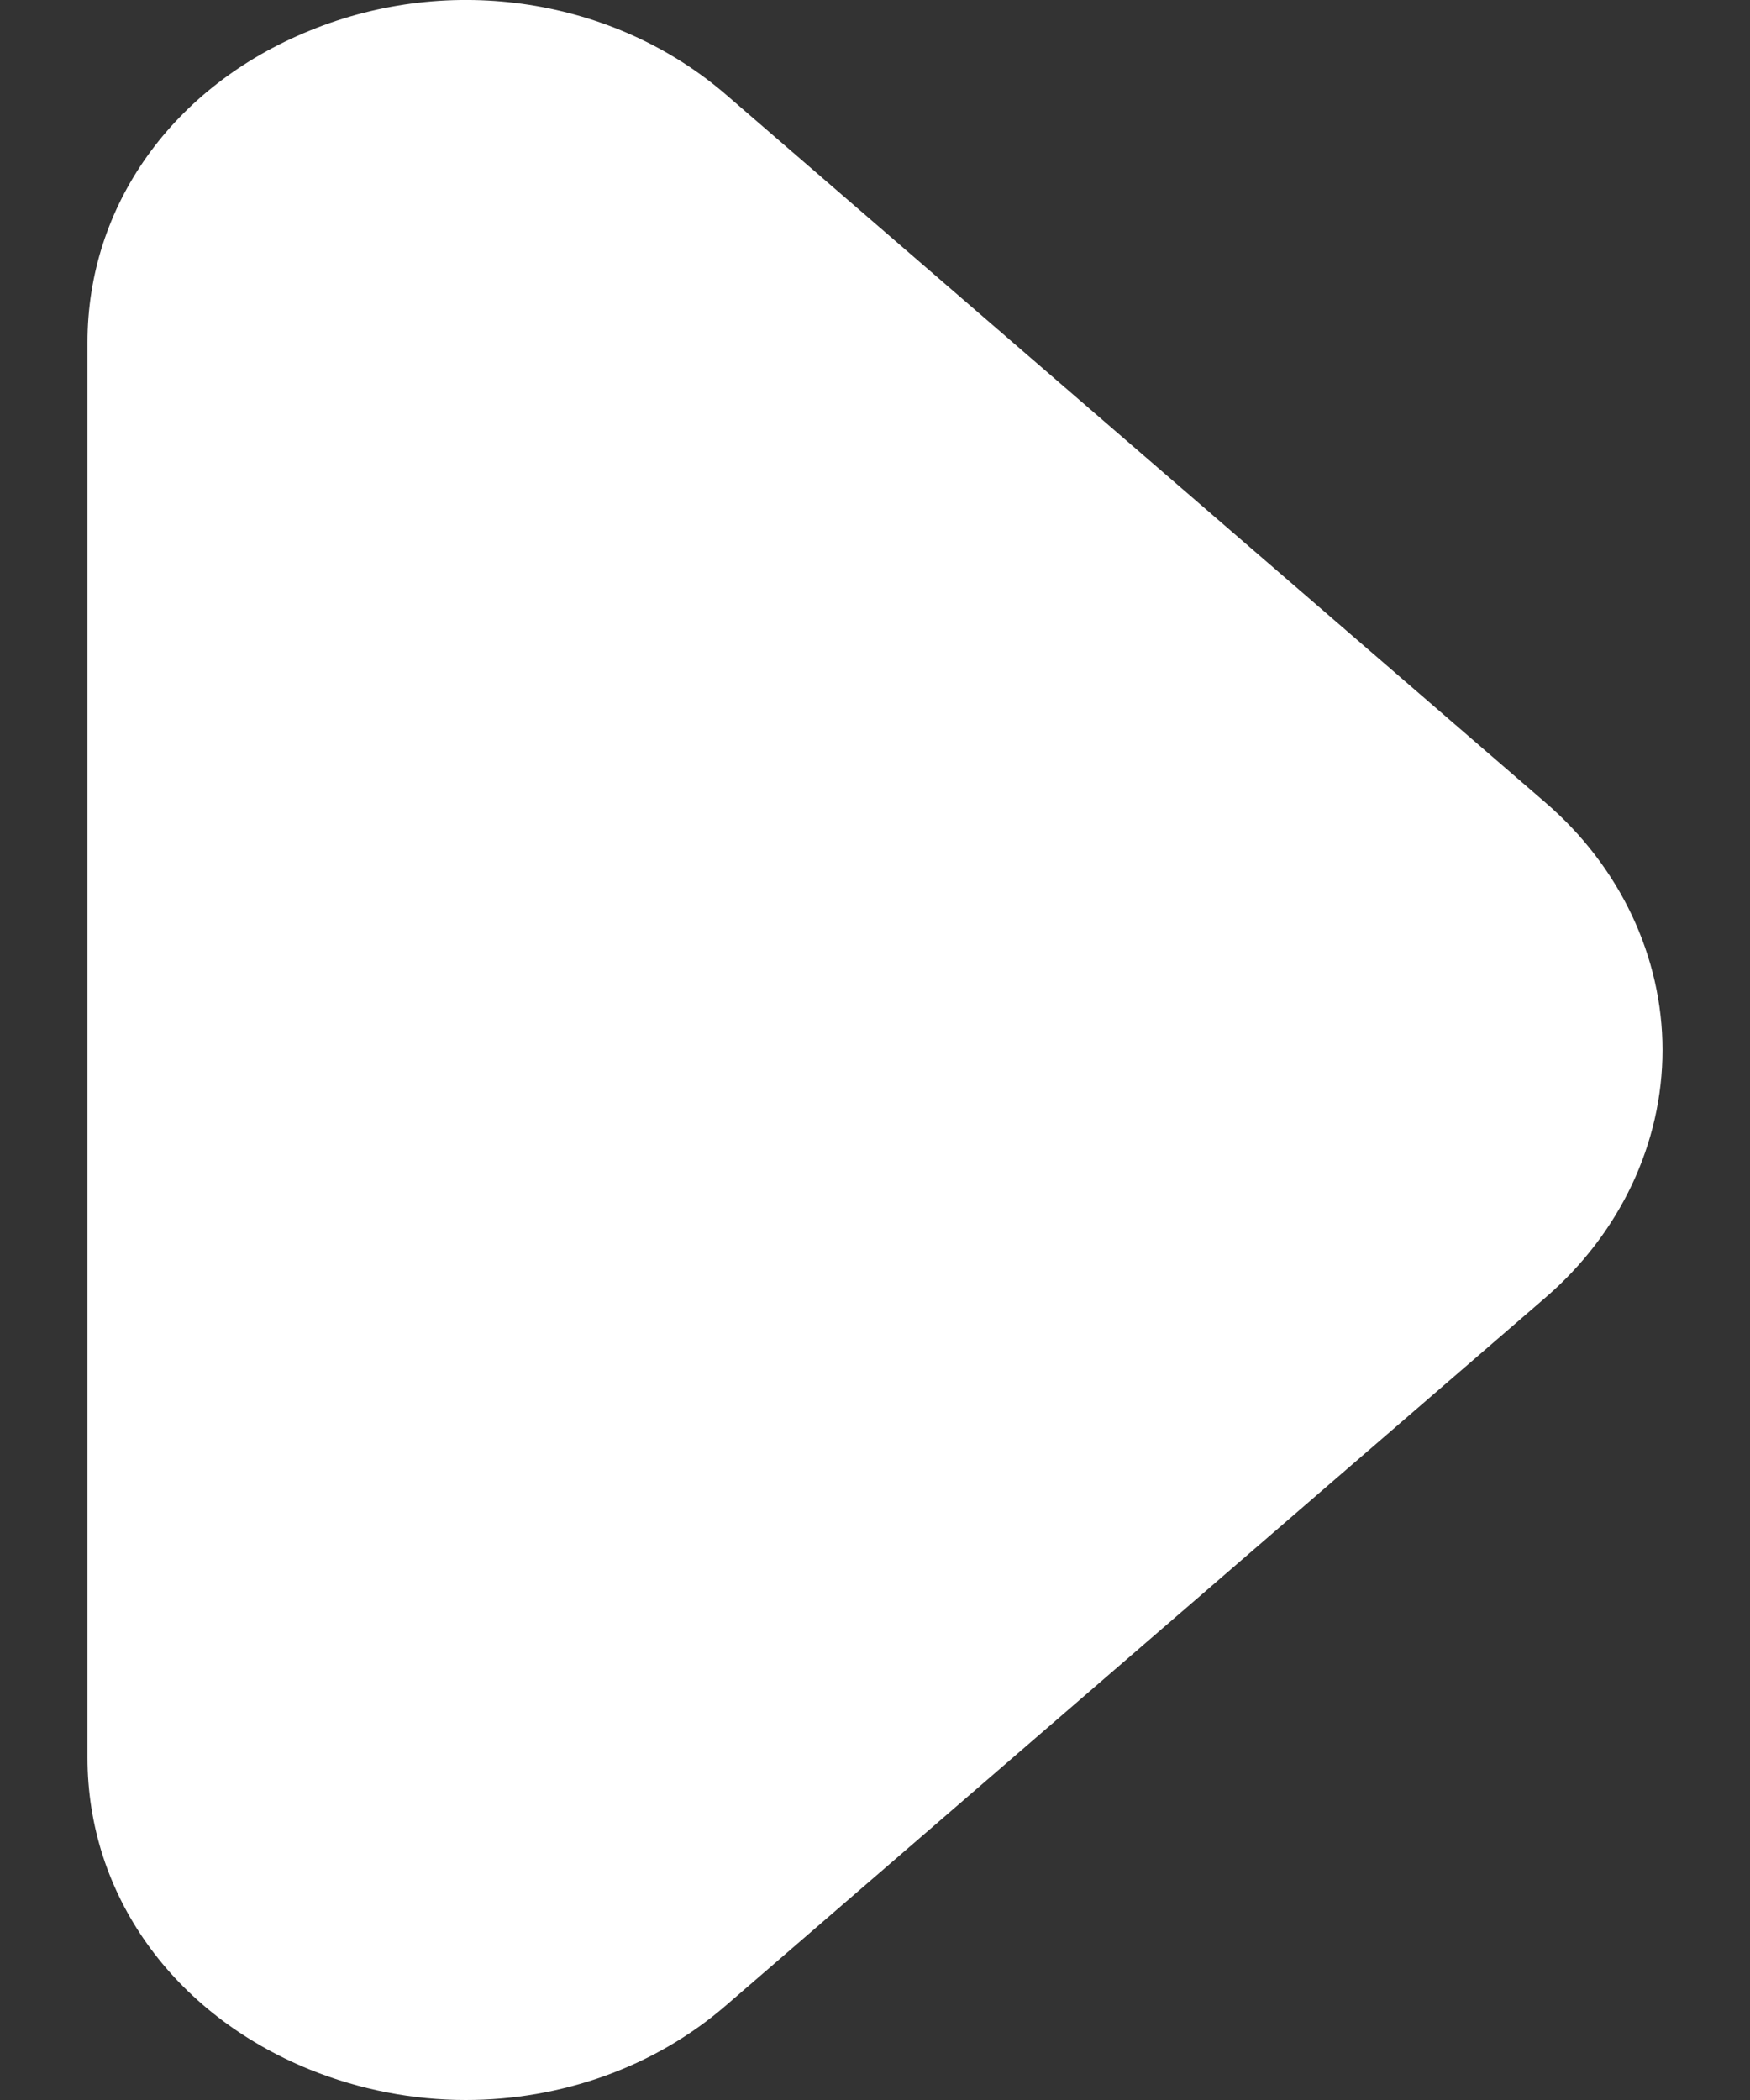 <svg width="10" height="12" viewBox="0 0 10 12" fill="none" xmlns="http://www.w3.org/2000/svg">
<rect x="0" y="0" width="10" height="12" fill="#333333" stroke="none"/>
<path fill-rule="evenodd" clip-rule="evenodd" d="M8.831 7.415L4.149 11.459C3.739 11.814 3.205 12 2.661 12C2.362 12 2.057 11.942 1.77 11.826C0.986 11.507 0.5 10.824 0.5 10.044V1.956C0.5 1.177 0.986 0.493 1.77 0.175C2.575 -0.155 3.51 -0.011 4.15 0.542L8.831 4.586C9.257 4.952 9.5 5.468 9.5 6C9.5 6.533 9.257 7.048 8.831 7.415Z" fill="white"/>
</svg>
